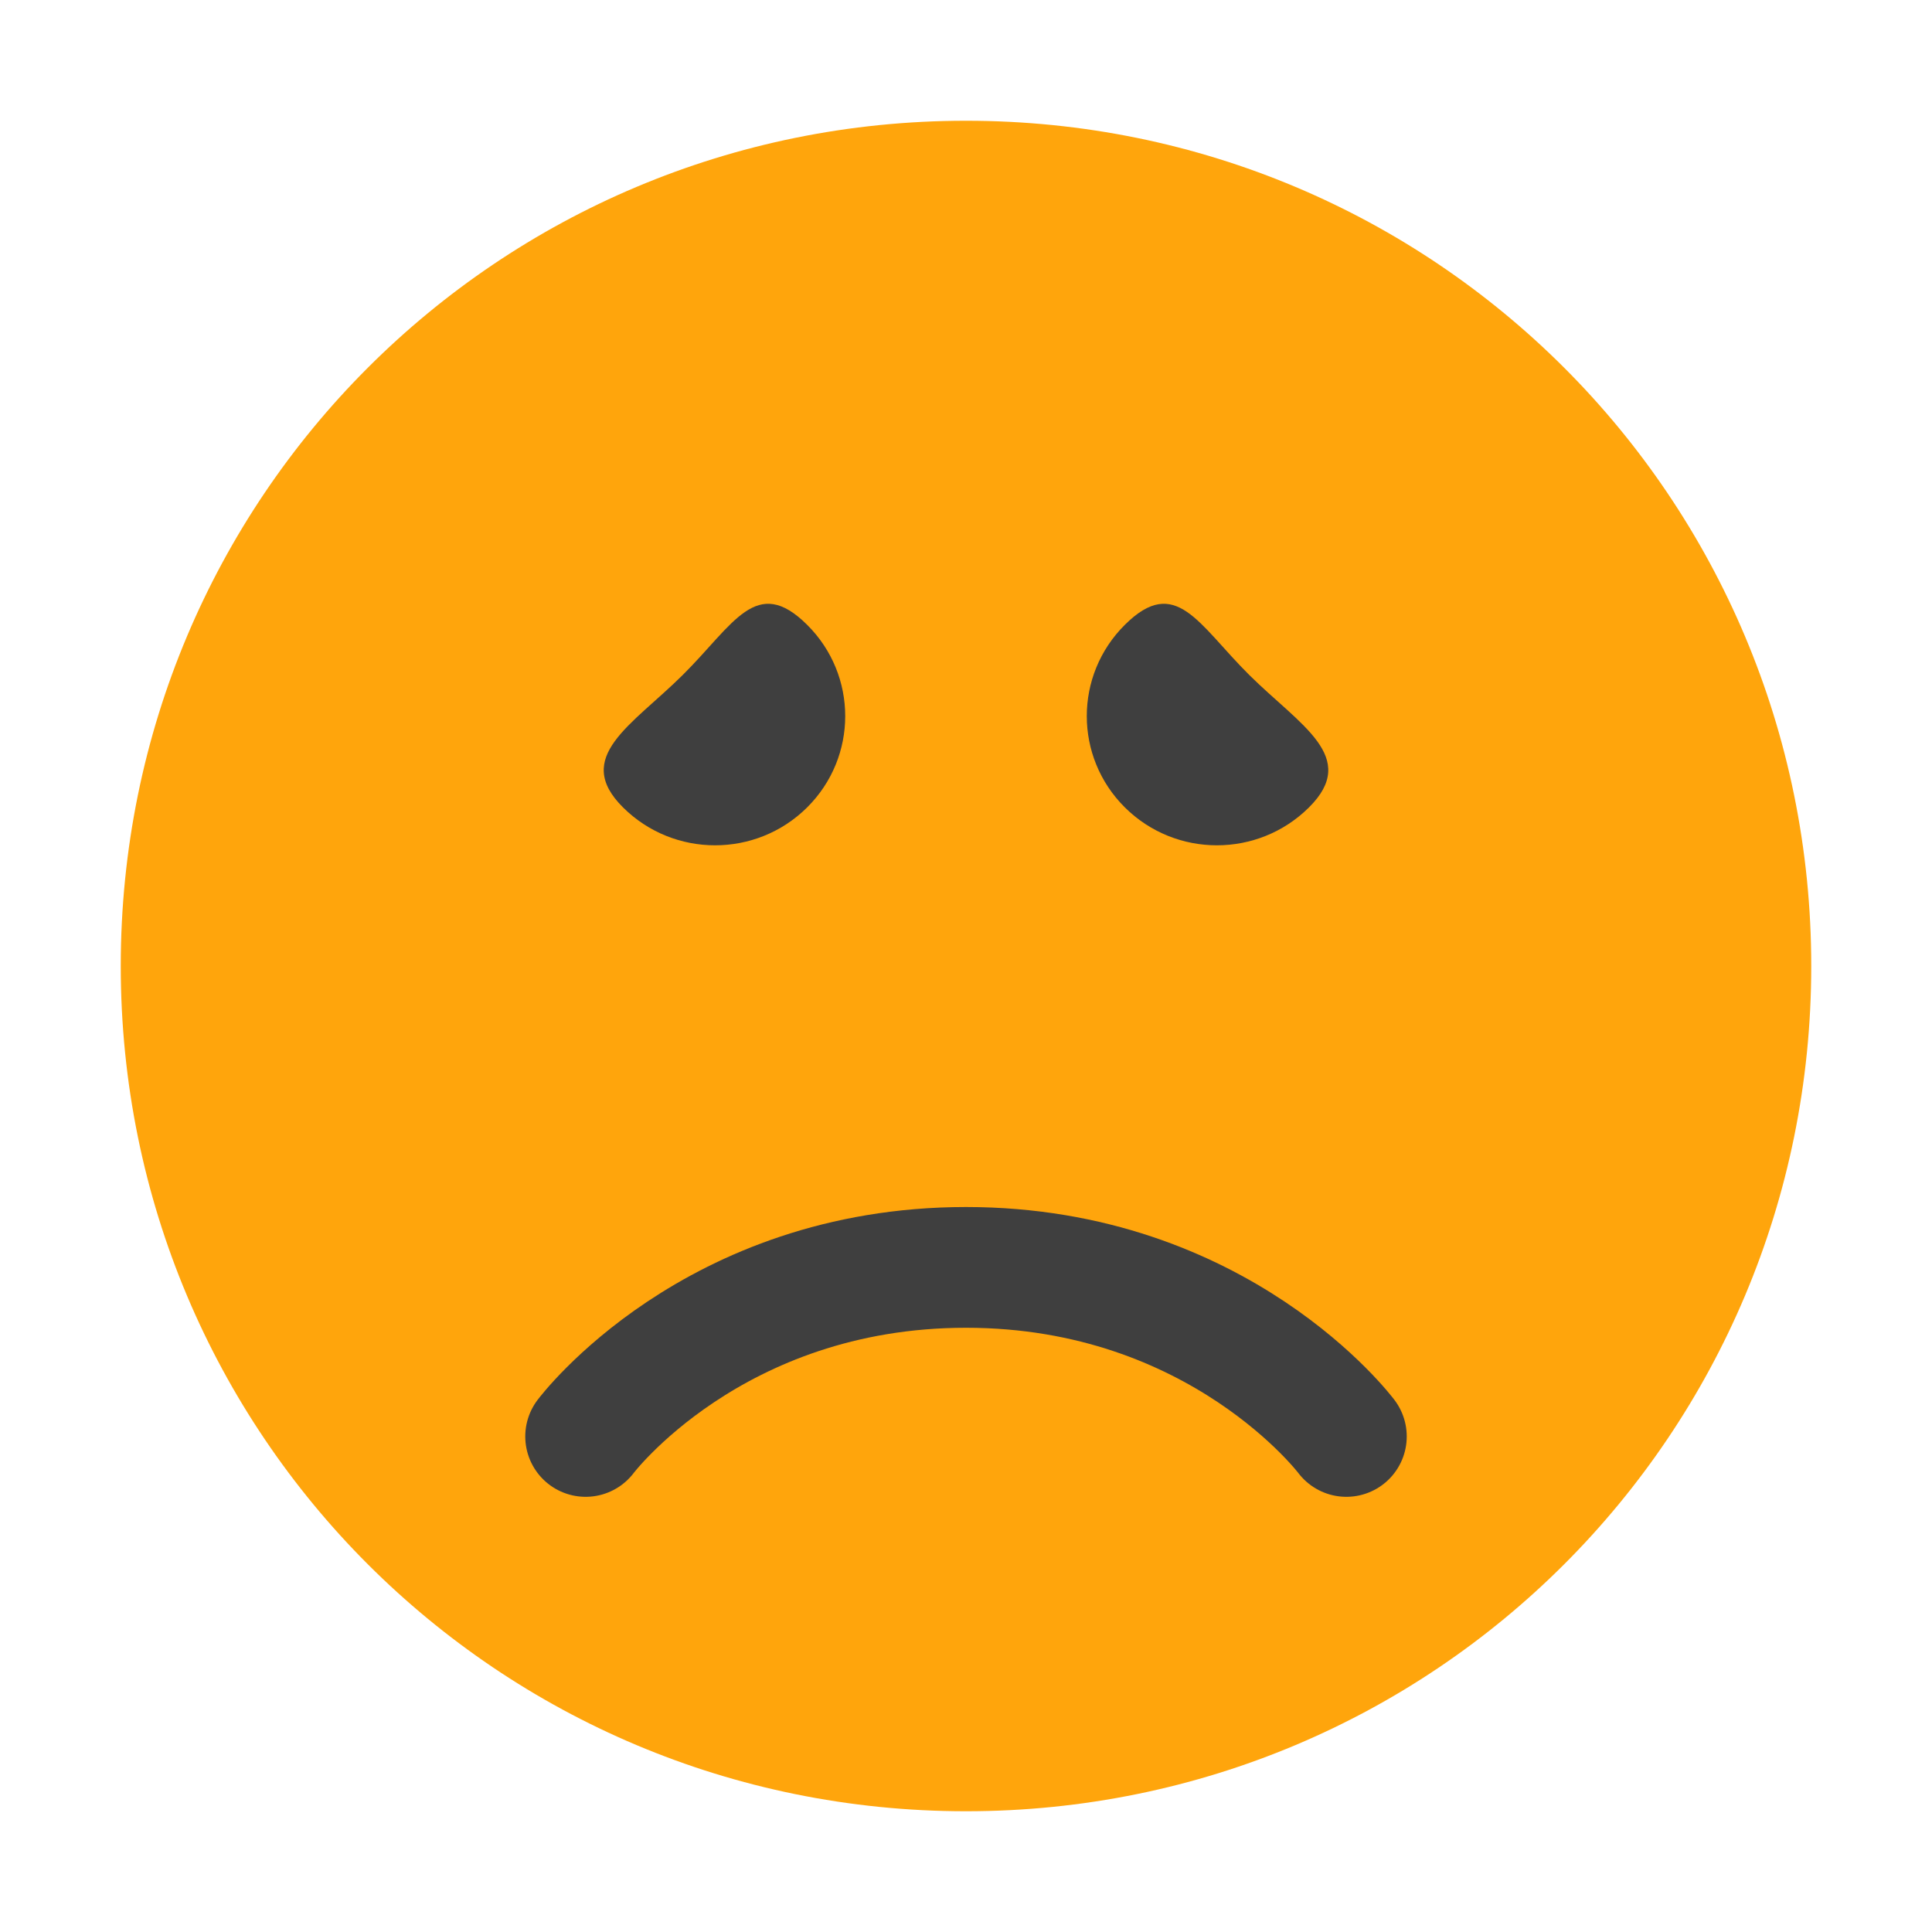 <svg xmlns="http://www.w3.org/2000/svg" width="16" height="16" version="1"><defs>
<linearGradient id="ucPurpleBlue" x1="0%" y1="0%" x2="100%" y2="100%">
  <stop offset="0%" style="stop-color:#B794F4;stop-opacity:1"/>
  <stop offset="100%" style="stop-color:#4299E1;stop-opacity:1"/>
</linearGradient>
</defs>
 <path style="fill:#ffa50c" d="M 8,1 C 4.122,1 1,4.122 1,8 c 0,3.878 3.122,7 7,7 3.878,0 7,-3.122 7,-7 C 15,4.122 11.878,1 8,1 Z"/>
 <path style="fill:#3f3f3f" d="M 5.16,6.687 C 4.739,6.269 5.234,6.007 5.655,5.589 6.076,5.171 6.263,4.756 6.684,5.174 c 0.421,0.418 0.421,1.095 0,1.513 -0.421,0.418 -1.103,0.418 -1.524,0 z"/>
 <path style="fill:none;stroke:#3f3f3f;stroke-linecap:round;stroke-linejoin:round" d="m 4.85,11.896 c 0,0 1.05,-1.4 3.15,-1.4 2.1,0 3.15,1.4 3.15,1.4 v 0 0"/>
 <path style="fill:#3f3f3f" d="M 10.84,6.687 C 11.261,6.269 10.766,6.007 10.345,5.589 9.924,5.171 9.737,4.756 9.316,5.174 c -0.421,0.418 -0.421,1.095 0,1.513 0.421,0.418 1.103,0.418 1.524,0 z"/>
</svg>
